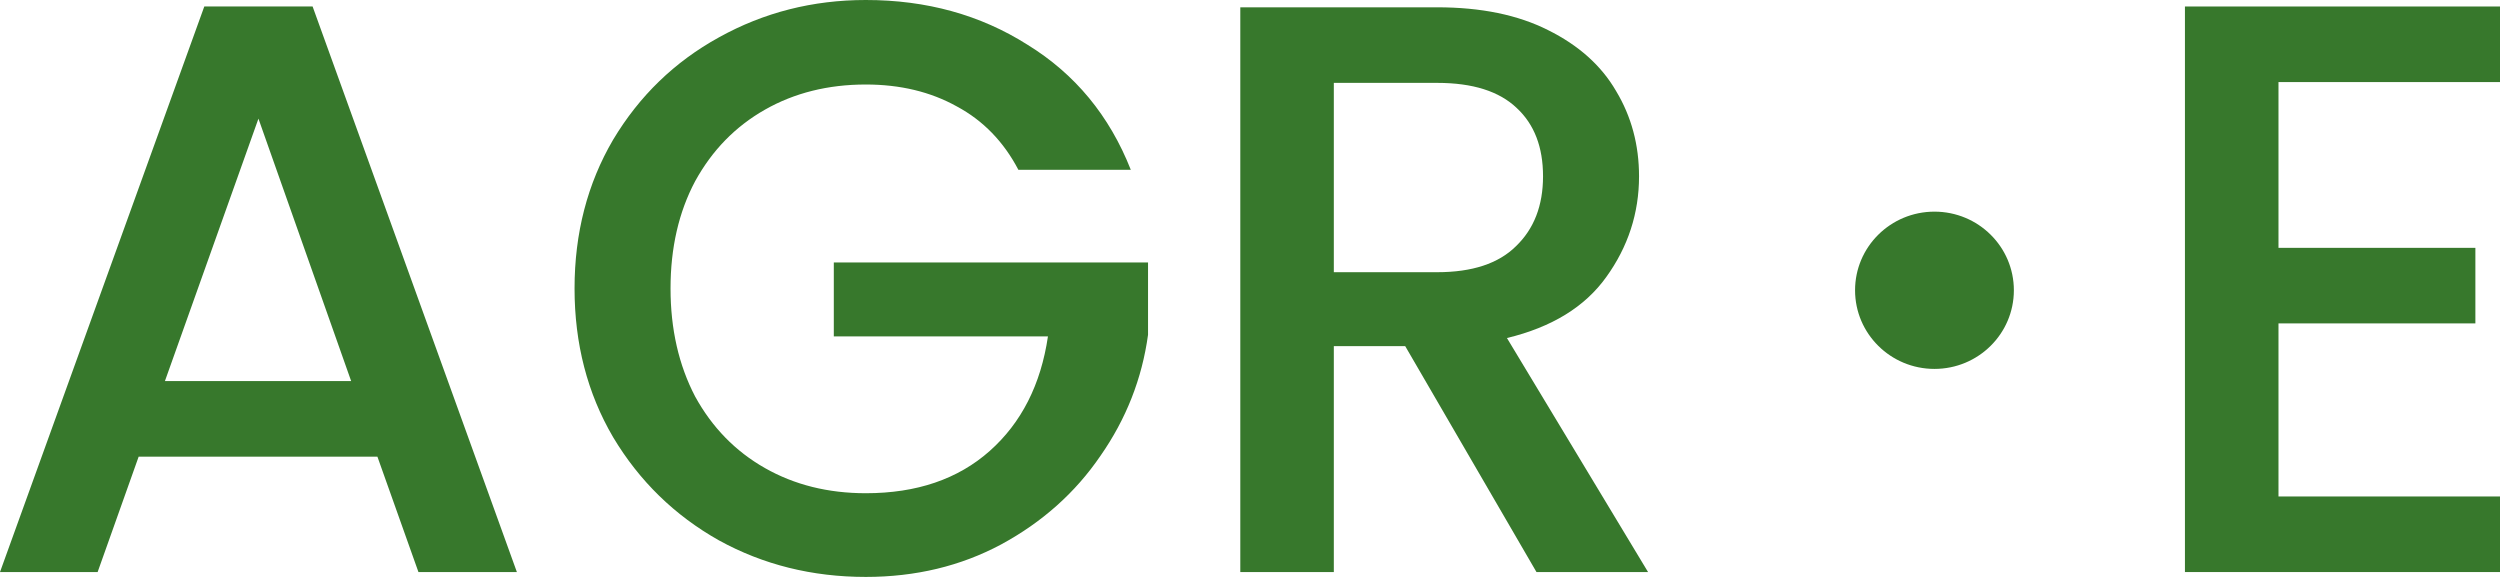 <svg width="117" height="27" viewBox="0 0 117 27" fill="none" xmlns="http://www.w3.org/2000/svg">
<path d="M17.663 21.372H6.489L4.569 26.772H0L9.561 0.304H14.63L24.19 26.772H19.583L17.663 21.372ZM16.434 17.835L12.095 5.552L7.718 17.835H16.434Z" fill="#37782C"/>
<path d="M47.661 7.948C46.97 6.63 46.01 5.641 44.782 4.982C43.553 4.297 42.132 3.955 40.52 3.955C38.753 3.955 37.179 4.348 35.797 5.134C34.414 5.92 33.327 7.035 32.533 8.48C31.765 9.925 31.381 11.599 31.381 13.5C31.381 15.401 31.765 17.087 32.533 18.558C33.327 20.003 34.414 21.118 35.797 21.904C37.179 22.69 38.753 23.083 40.52 23.083C42.9 23.083 44.833 22.424 46.318 21.106C47.802 19.787 48.711 18 49.044 15.744H39.022V12.283H53.728V15.668C53.447 17.721 52.704 19.61 51.501 21.334C50.324 23.058 48.775 24.439 46.855 25.479C44.961 26.493 42.849 27 40.52 27C38.011 27 35.72 26.43 33.646 25.289C31.573 24.122 29.922 22.513 28.693 20.459C27.49 18.406 26.889 16.086 26.889 13.5C26.889 10.914 27.49 8.594 28.693 6.541C29.922 4.487 31.573 2.89 33.646 1.749C35.745 0.583 38.037 0 40.52 0C43.361 0 45.883 0.697 48.084 2.092C50.311 3.461 51.924 5.413 52.922 7.948H47.661Z" fill="#37782C"/>
<path d="M71.907 26.772L65.764 16.2H62.423V26.772H58.046V0.342H67.261C69.309 0.342 71.037 0.697 72.445 1.407C73.878 2.117 74.941 3.068 75.632 4.259C76.349 5.451 76.707 6.782 76.707 8.252C76.707 9.976 76.195 11.548 75.171 12.968C74.173 14.362 72.624 15.313 70.525 15.82L77.129 26.772H71.907ZM62.423 12.739H67.261C68.899 12.739 70.128 12.334 70.947 11.523C71.792 10.711 72.214 9.621 72.214 8.252C72.214 6.883 71.805 5.818 70.986 5.058C70.166 4.272 68.925 3.879 67.261 3.879H62.423V12.739Z" fill="#37782C"/>
<path d="M106.633 3.841V11.599H115.848V15.135H106.633V23.235H117V26.772H102.255V0.304H117V3.841H106.633Z" fill="#37782C"/>
<path d="M94.249 13.585C94.249 15.617 92.586 17.265 90.533 17.265C88.481 17.265 86.817 15.617 86.817 13.585C86.817 11.552 88.481 9.905 90.533 9.905C92.586 9.905 94.249 11.552 94.249 13.585Z" fill="#37782C"/>
</svg>
